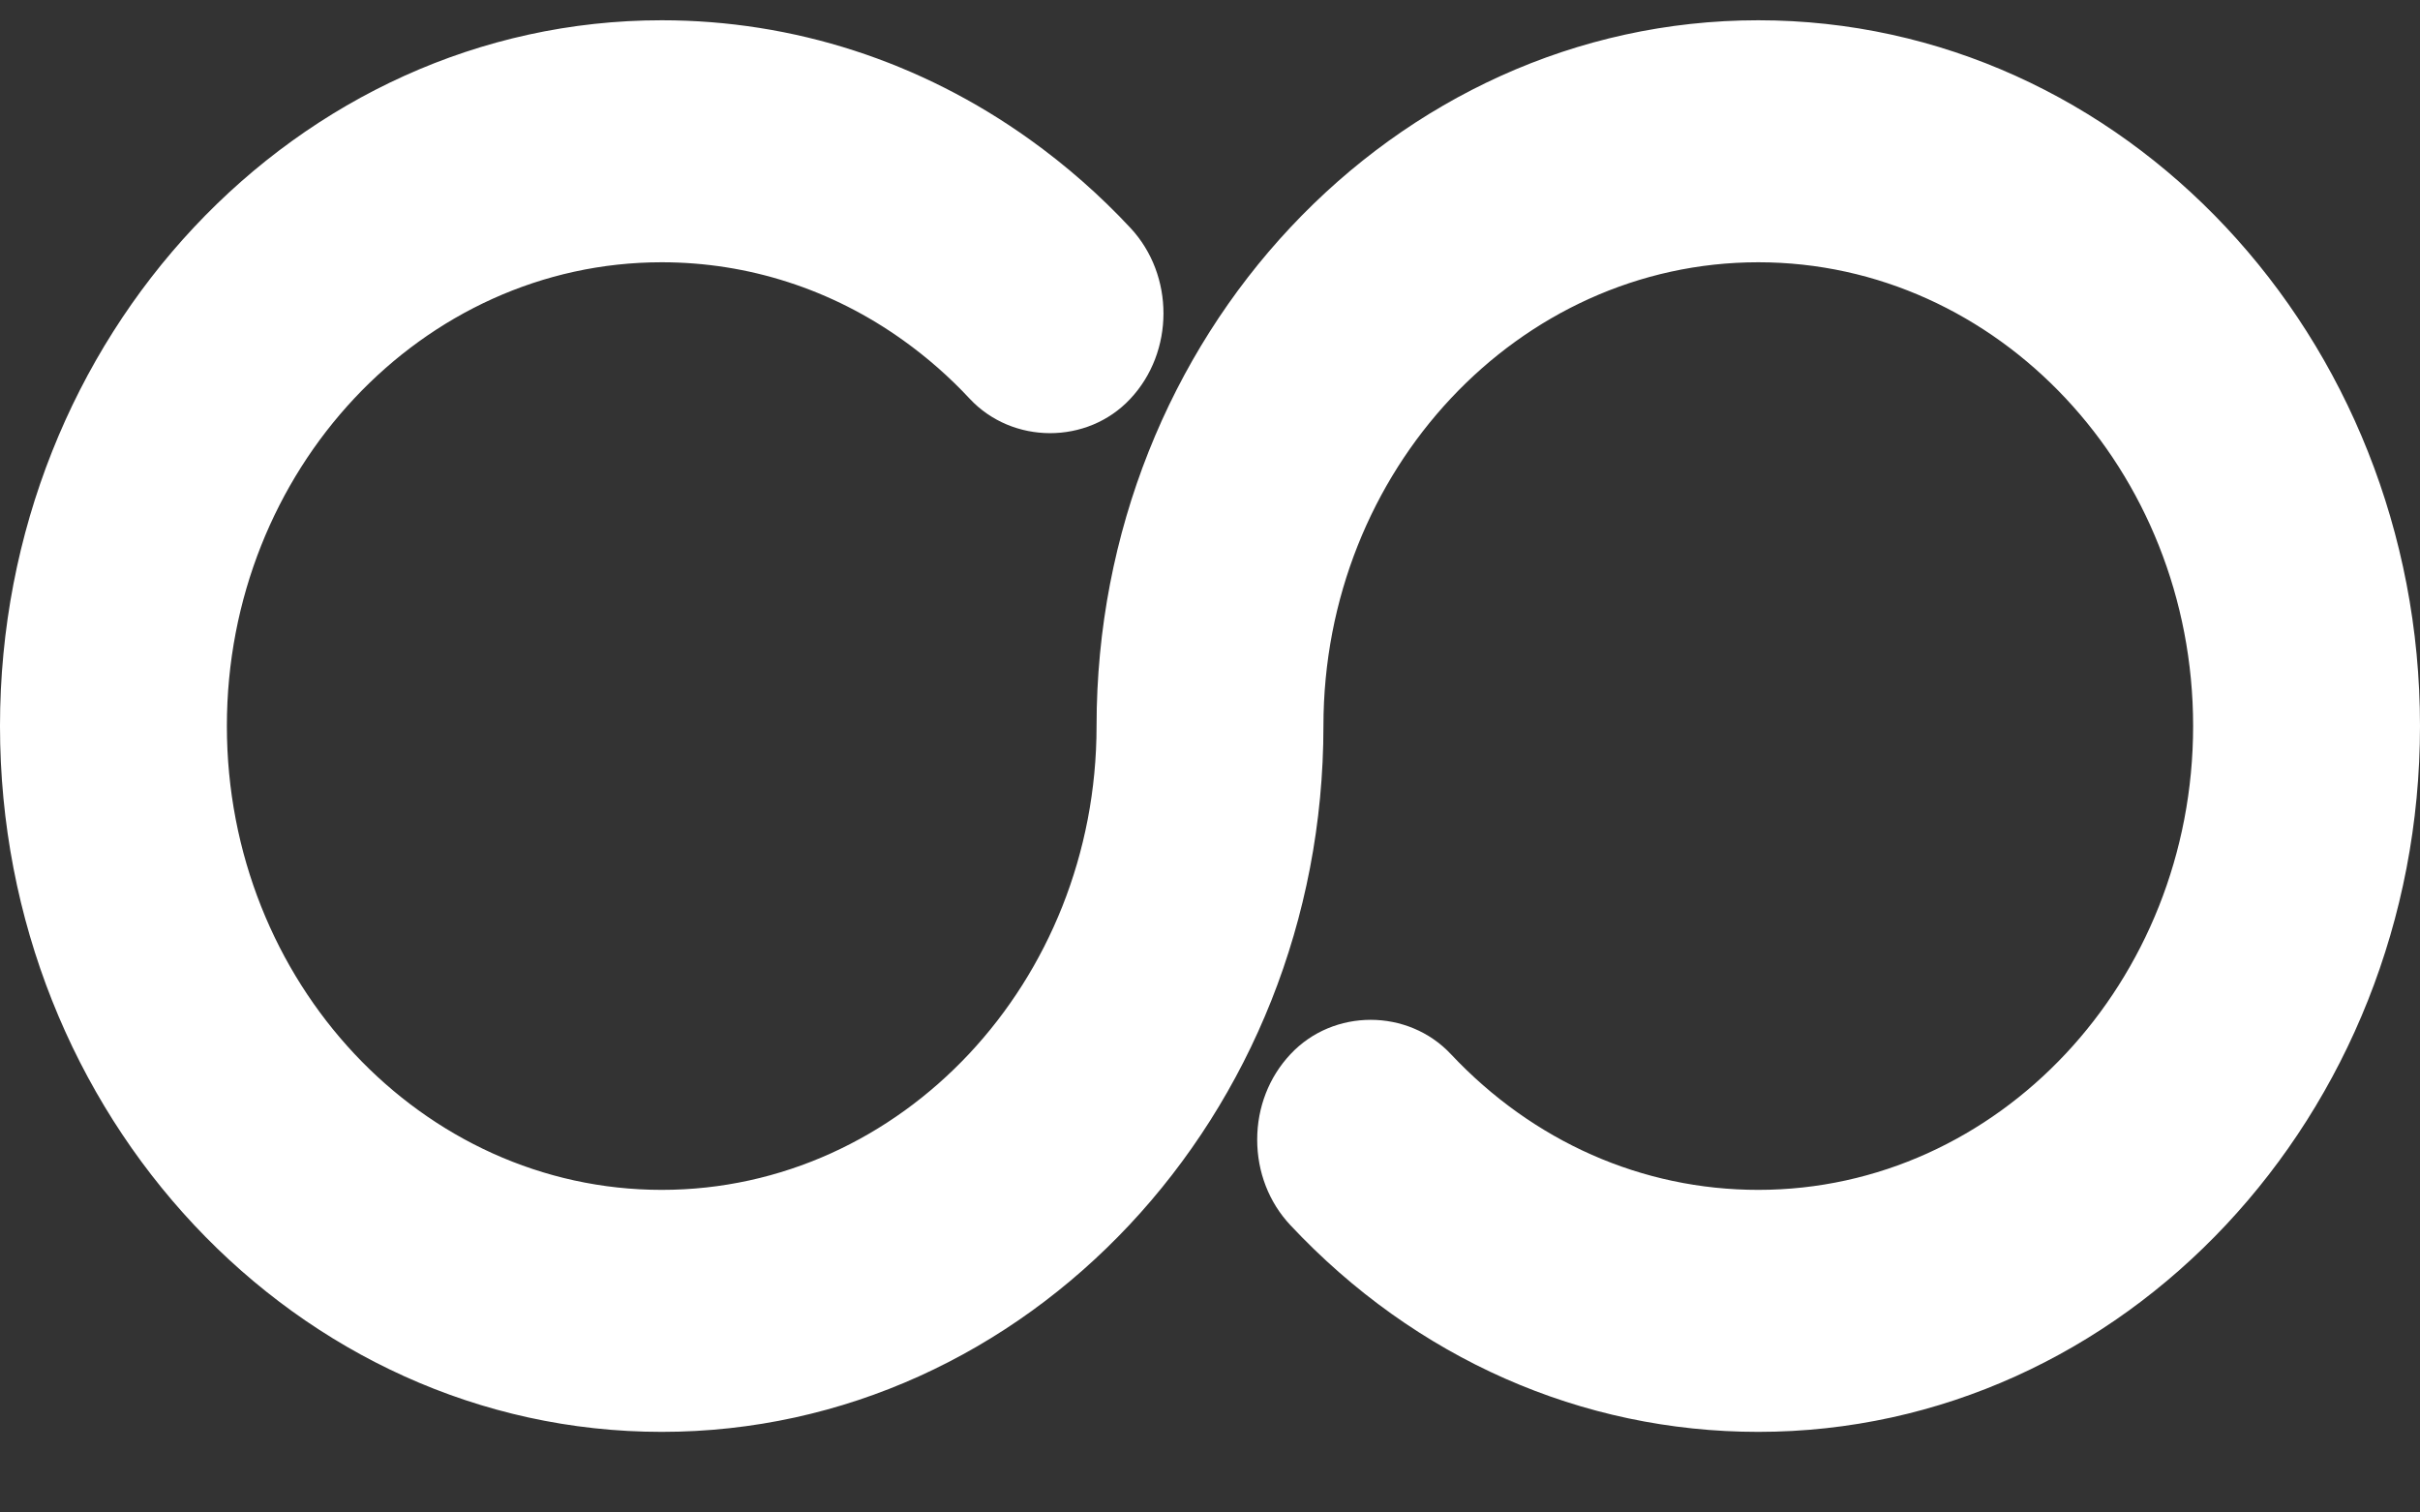 <svg width="16" height="10" viewBox="0 0 16 10" fill="none" xmlns="http://www.w3.org/2000/svg">
<rect x="0" y="0" width="16" height="10" fill="#333333" stroke="none"/>
<path d="M11.625 0.134C9.213 0.134 7.25 2.227 7.25 4.8C7.25 6.491 5.961 7.867 4.375 7.867C2.79 7.867 1.5 6.491 1.5 4.8C1.5 3.11 2.79 1.734 4.375 1.734C4.947 1.734 5.5 1.912 5.973 2.251C6.131 2.364 6.279 2.494 6.411 2.636C6.694 2.939 7.189 2.94 7.472 2.638C7.765 2.327 7.766 1.82 7.474 1.507C7.272 1.29 7.047 1.093 6.808 0.922C6.087 0.406 5.246 0.134 4.375 0.134C1.963 0.134 0 2.227 0 4.8C0 7.374 1.963 9.467 4.375 9.467C6.787 9.467 8.75 7.374 8.75 4.8C8.75 3.11 10.04 1.734 11.625 1.734C13.21 1.734 14.5 3.11 14.5 4.8C14.5 6.491 13.21 7.867 11.625 7.867C10.857 7.867 10.136 7.548 9.593 6.97C9.309 6.667 8.815 6.667 8.532 6.97C8.39 7.121 8.312 7.322 8.312 7.535C8.312 7.749 8.39 7.95 8.532 8.101C9.358 8.982 10.457 9.467 11.625 9.467C14.037 9.467 16 7.374 16 4.8C16 2.227 14.037 0.134 11.625 0.134Z" fill="white"/>
</svg>
